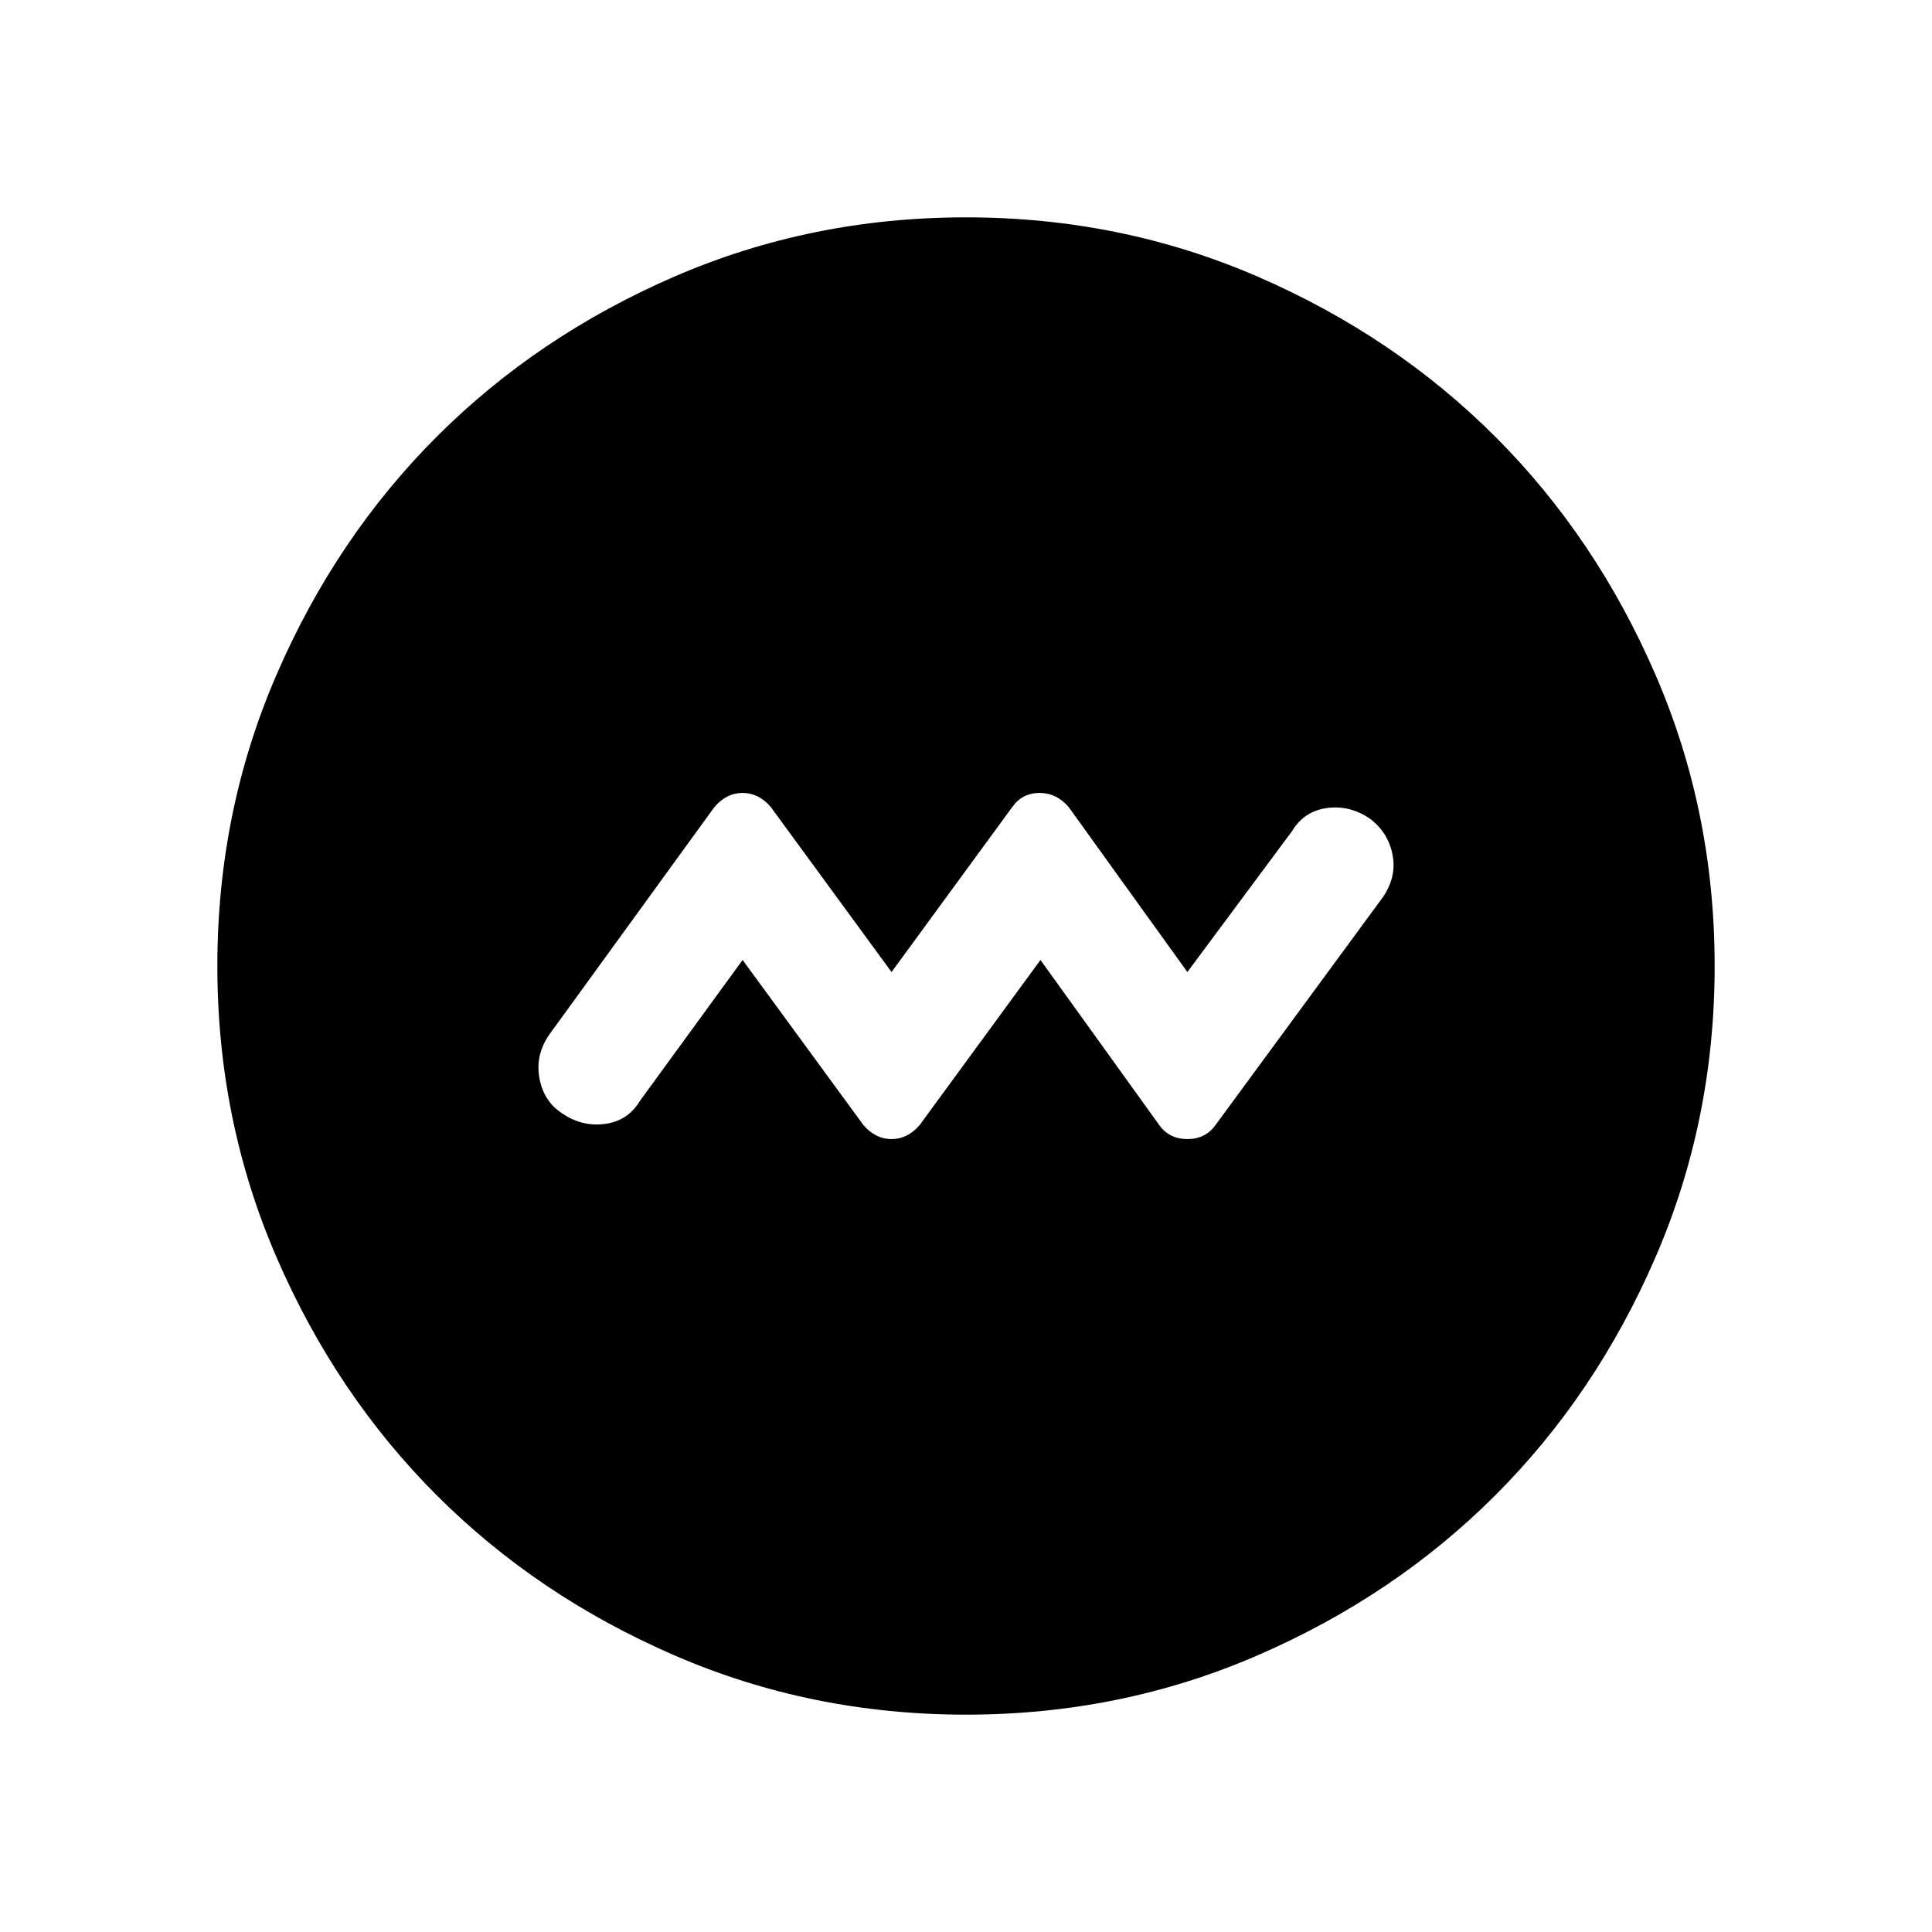 <svg xmlns="http://www.w3.org/2000/svg" height="24" width="24"><path d="m9.225 11.925 1.5 2.05q.15.175.35.175.2 0 .35-.175l1.5-2.05 1.475 2.05q.125.175.35.175.225 0 .35-.175l2.075-2.825q.175-.25.125-.525-.05-.275-.275-.45-.25-.175-.537-.138-.288.038-.438.288l-1.3 1.75-1.475-2.05q-.15-.175-.362-.175-.213 0-.338.175l-1.5 2.05-1.5-2.05q-.15-.175-.35-.175-.2 0-.35.175l-2.05 2.825q-.175.25-.125.537.05.288.275.438.25.175.538.137.287-.037.437-.287ZM12 21.3q-1.925 0-3.625-.738-1.7-.737-2.95-1.987-1.25-1.25-1.987-2.95Q2.7 13.925 2.7 12t.738-3.625q.737-1.7 1.987-2.95 1.25-1.25 2.95-1.988Q10.075 2.7 12 2.7t3.625.737q1.7.738 2.95 1.988 1.25 1.25 1.987 2.95.738 1.7.738 3.625t-.738 3.625q-.737 1.7-1.987 2.95-1.25 1.25-2.95 1.987-1.7.738-3.625.738Z"/></svg>